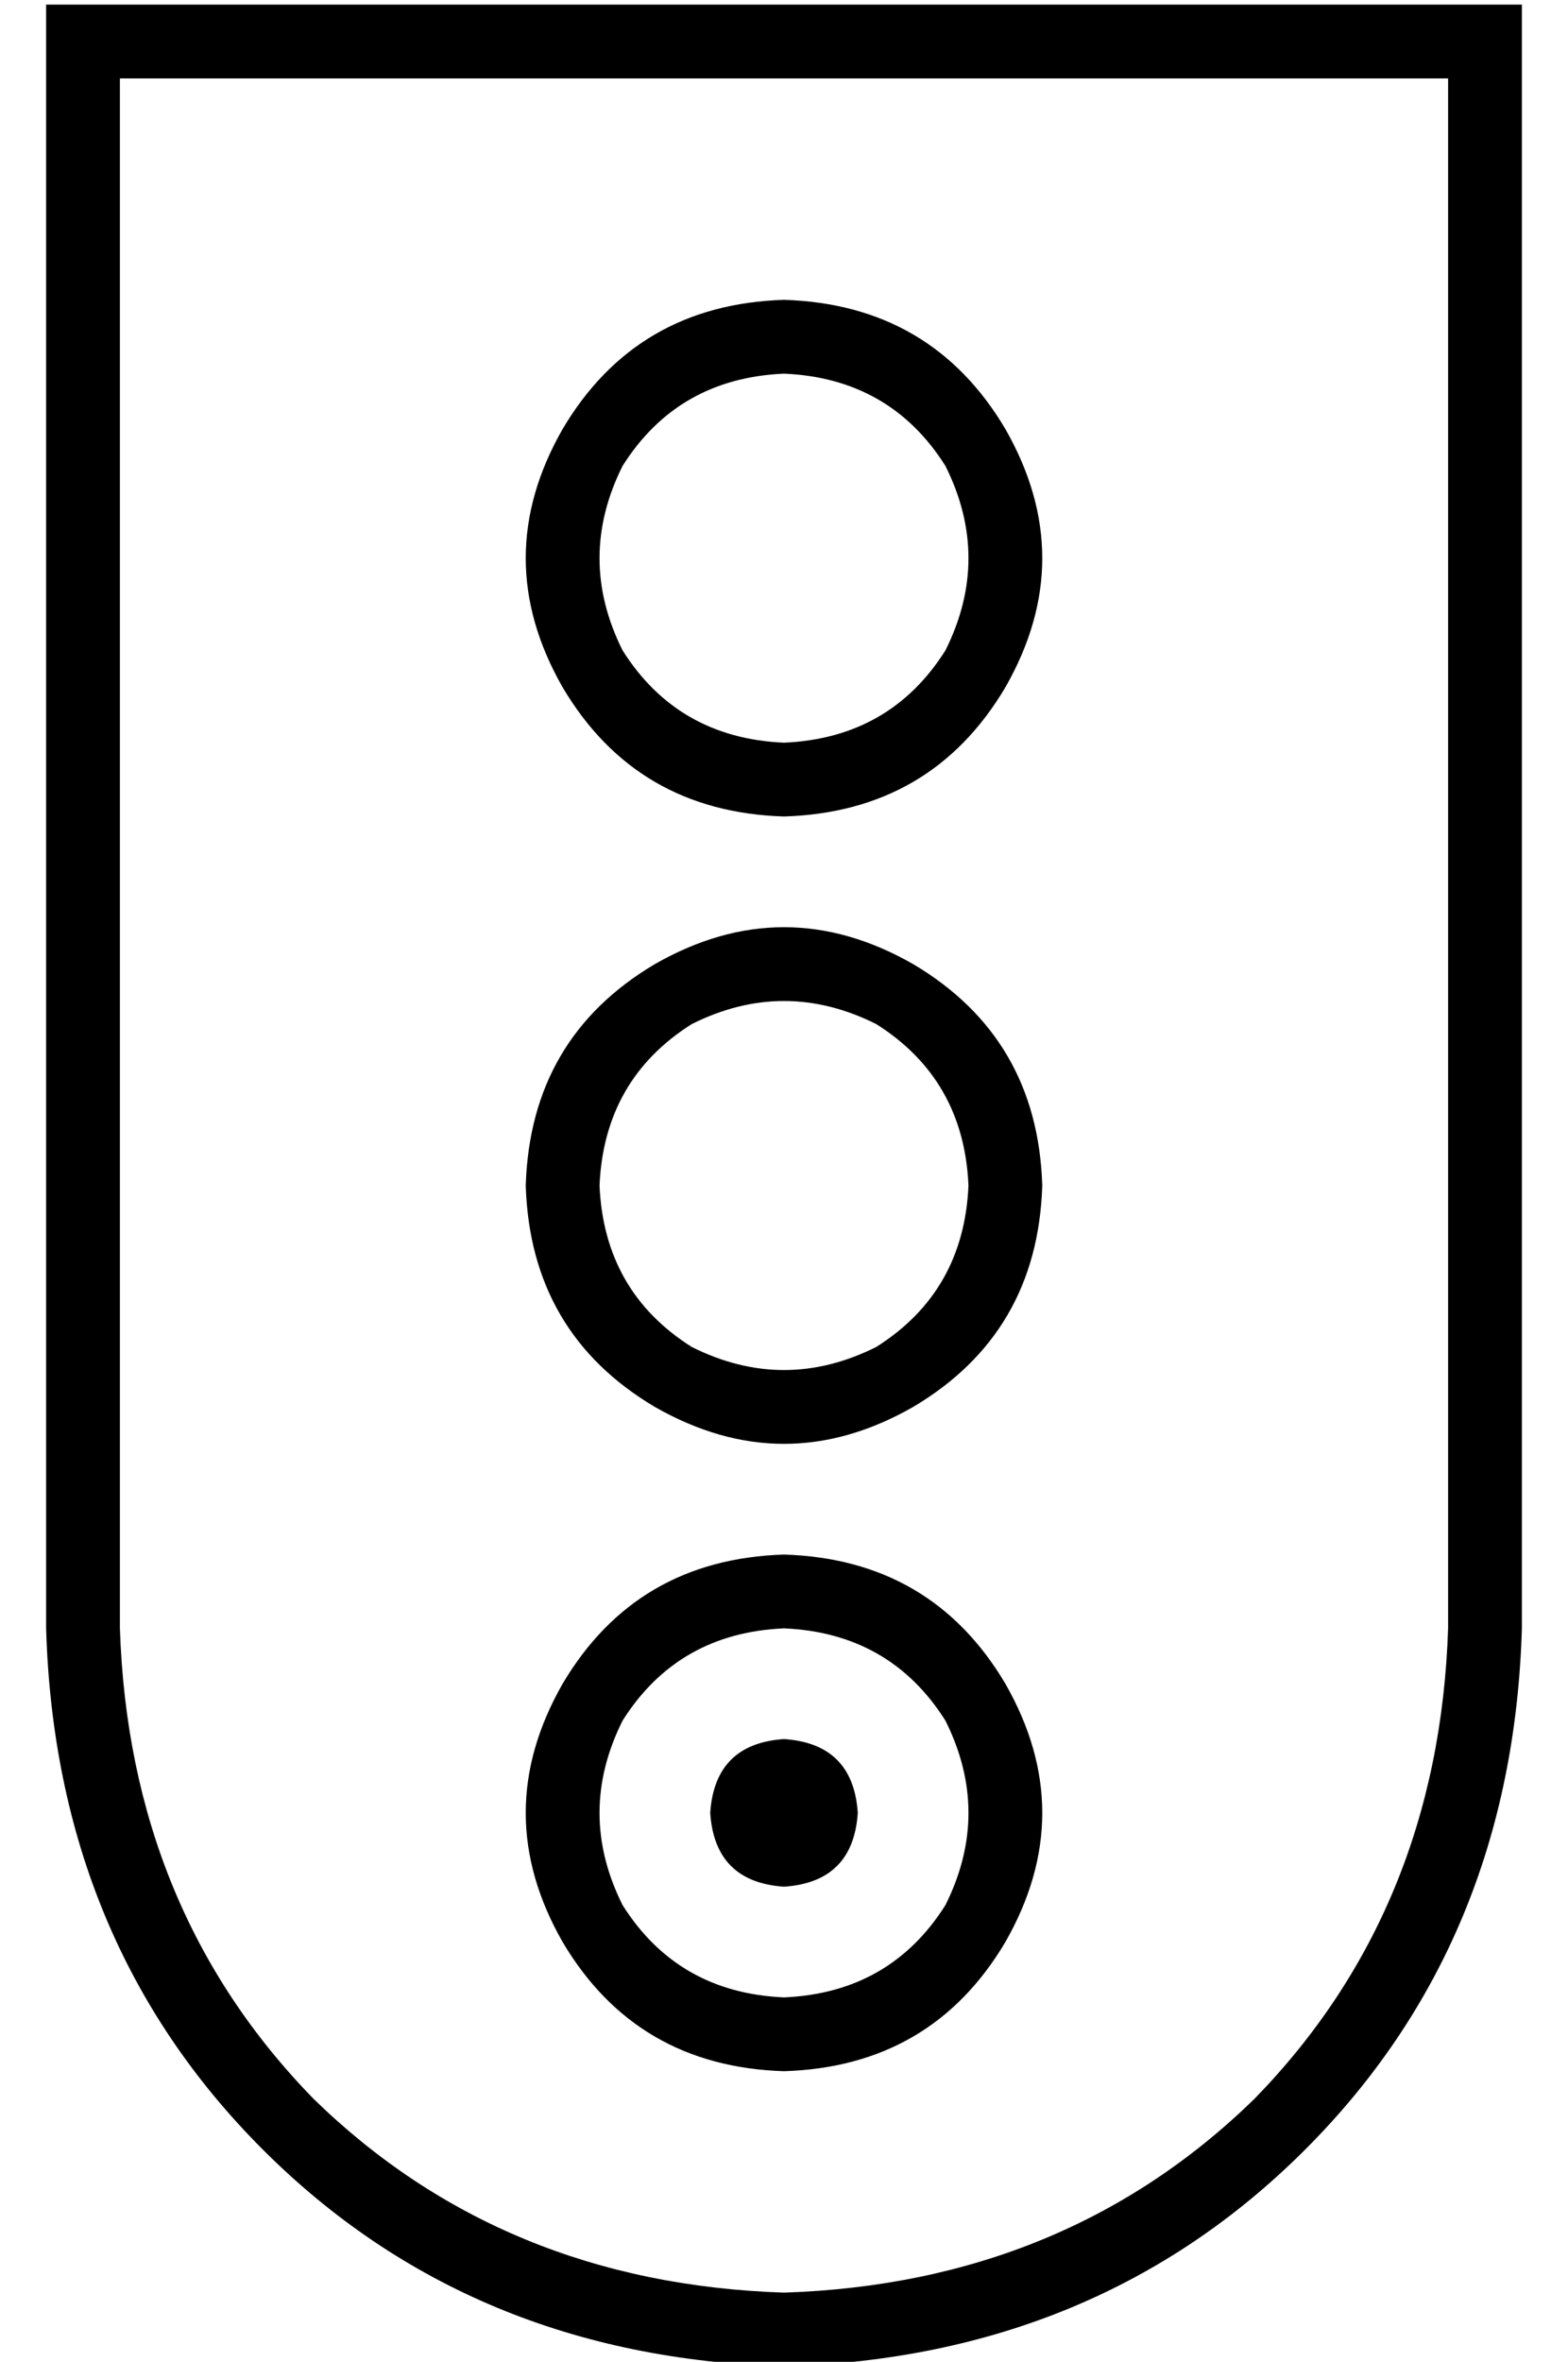 <?xml version="1.0" standalone="no"?>
<!DOCTYPE svg PUBLIC "-//W3C//DTD SVG 1.1//EN" "http://www.w3.org/Graphics/SVG/1.1/DTD/svg11.dtd" >
<svg xmlns="http://www.w3.org/2000/svg" xmlns:xlink="http://www.w3.org/1999/xlink" version="1.1" viewBox="-10 -40 340 512">
   <path fill="currentColor"
d="M304 -23v336v-336v336q-2 61 -42 102q-41 40 -102 42q-61 -2 -102 -42q-40 -41 -42 -102v-336v0h288v0zM16 -39h-16h16h-16v16v0v336v0q2 68 47 113t113 47q68 -2 113 -47t47 -113v-336v0v-16v0h-16h-288zM160 393q-23 -1 -35 -20q-10 -20 0 -40q12 -19 35 -20
q23 1 35 20q10 20 0 40q-12 19 -35 20v0zM160 297q-32 1 -48 28q-16 28 0 56q16 27 48 28q32 -1 48 -28q16 -28 0 -56q-16 -27 -48 -28v0zM200 217q-1 23 -20 35q-20 10 -40 0q-19 -12 -20 -35q1 -23 20 -35q20 -10 40 0q19 12 20 35v0zM104 217q1 32 28 48q28 16 56 0
q27 -16 28 -48q-1 -32 -28 -48q-28 -16 -56 0q-27 16 -28 48v0zM160 121q-23 -1 -35 -20q-10 -20 0 -40q12 -19 35 -20q23 1 35 20q10 20 0 40q-12 19 -35 20v0zM160 25q-32 1 -48 28q-16 28 0 56q16 27 48 28q32 -1 48 -28q16 -28 0 -56q-16 -27 -48 -28v0zM160 337
q-15 1 -16 16q1 15 16 16q15 -1 16 -16q-1 -15 -16 -16v0z" />
</svg>
